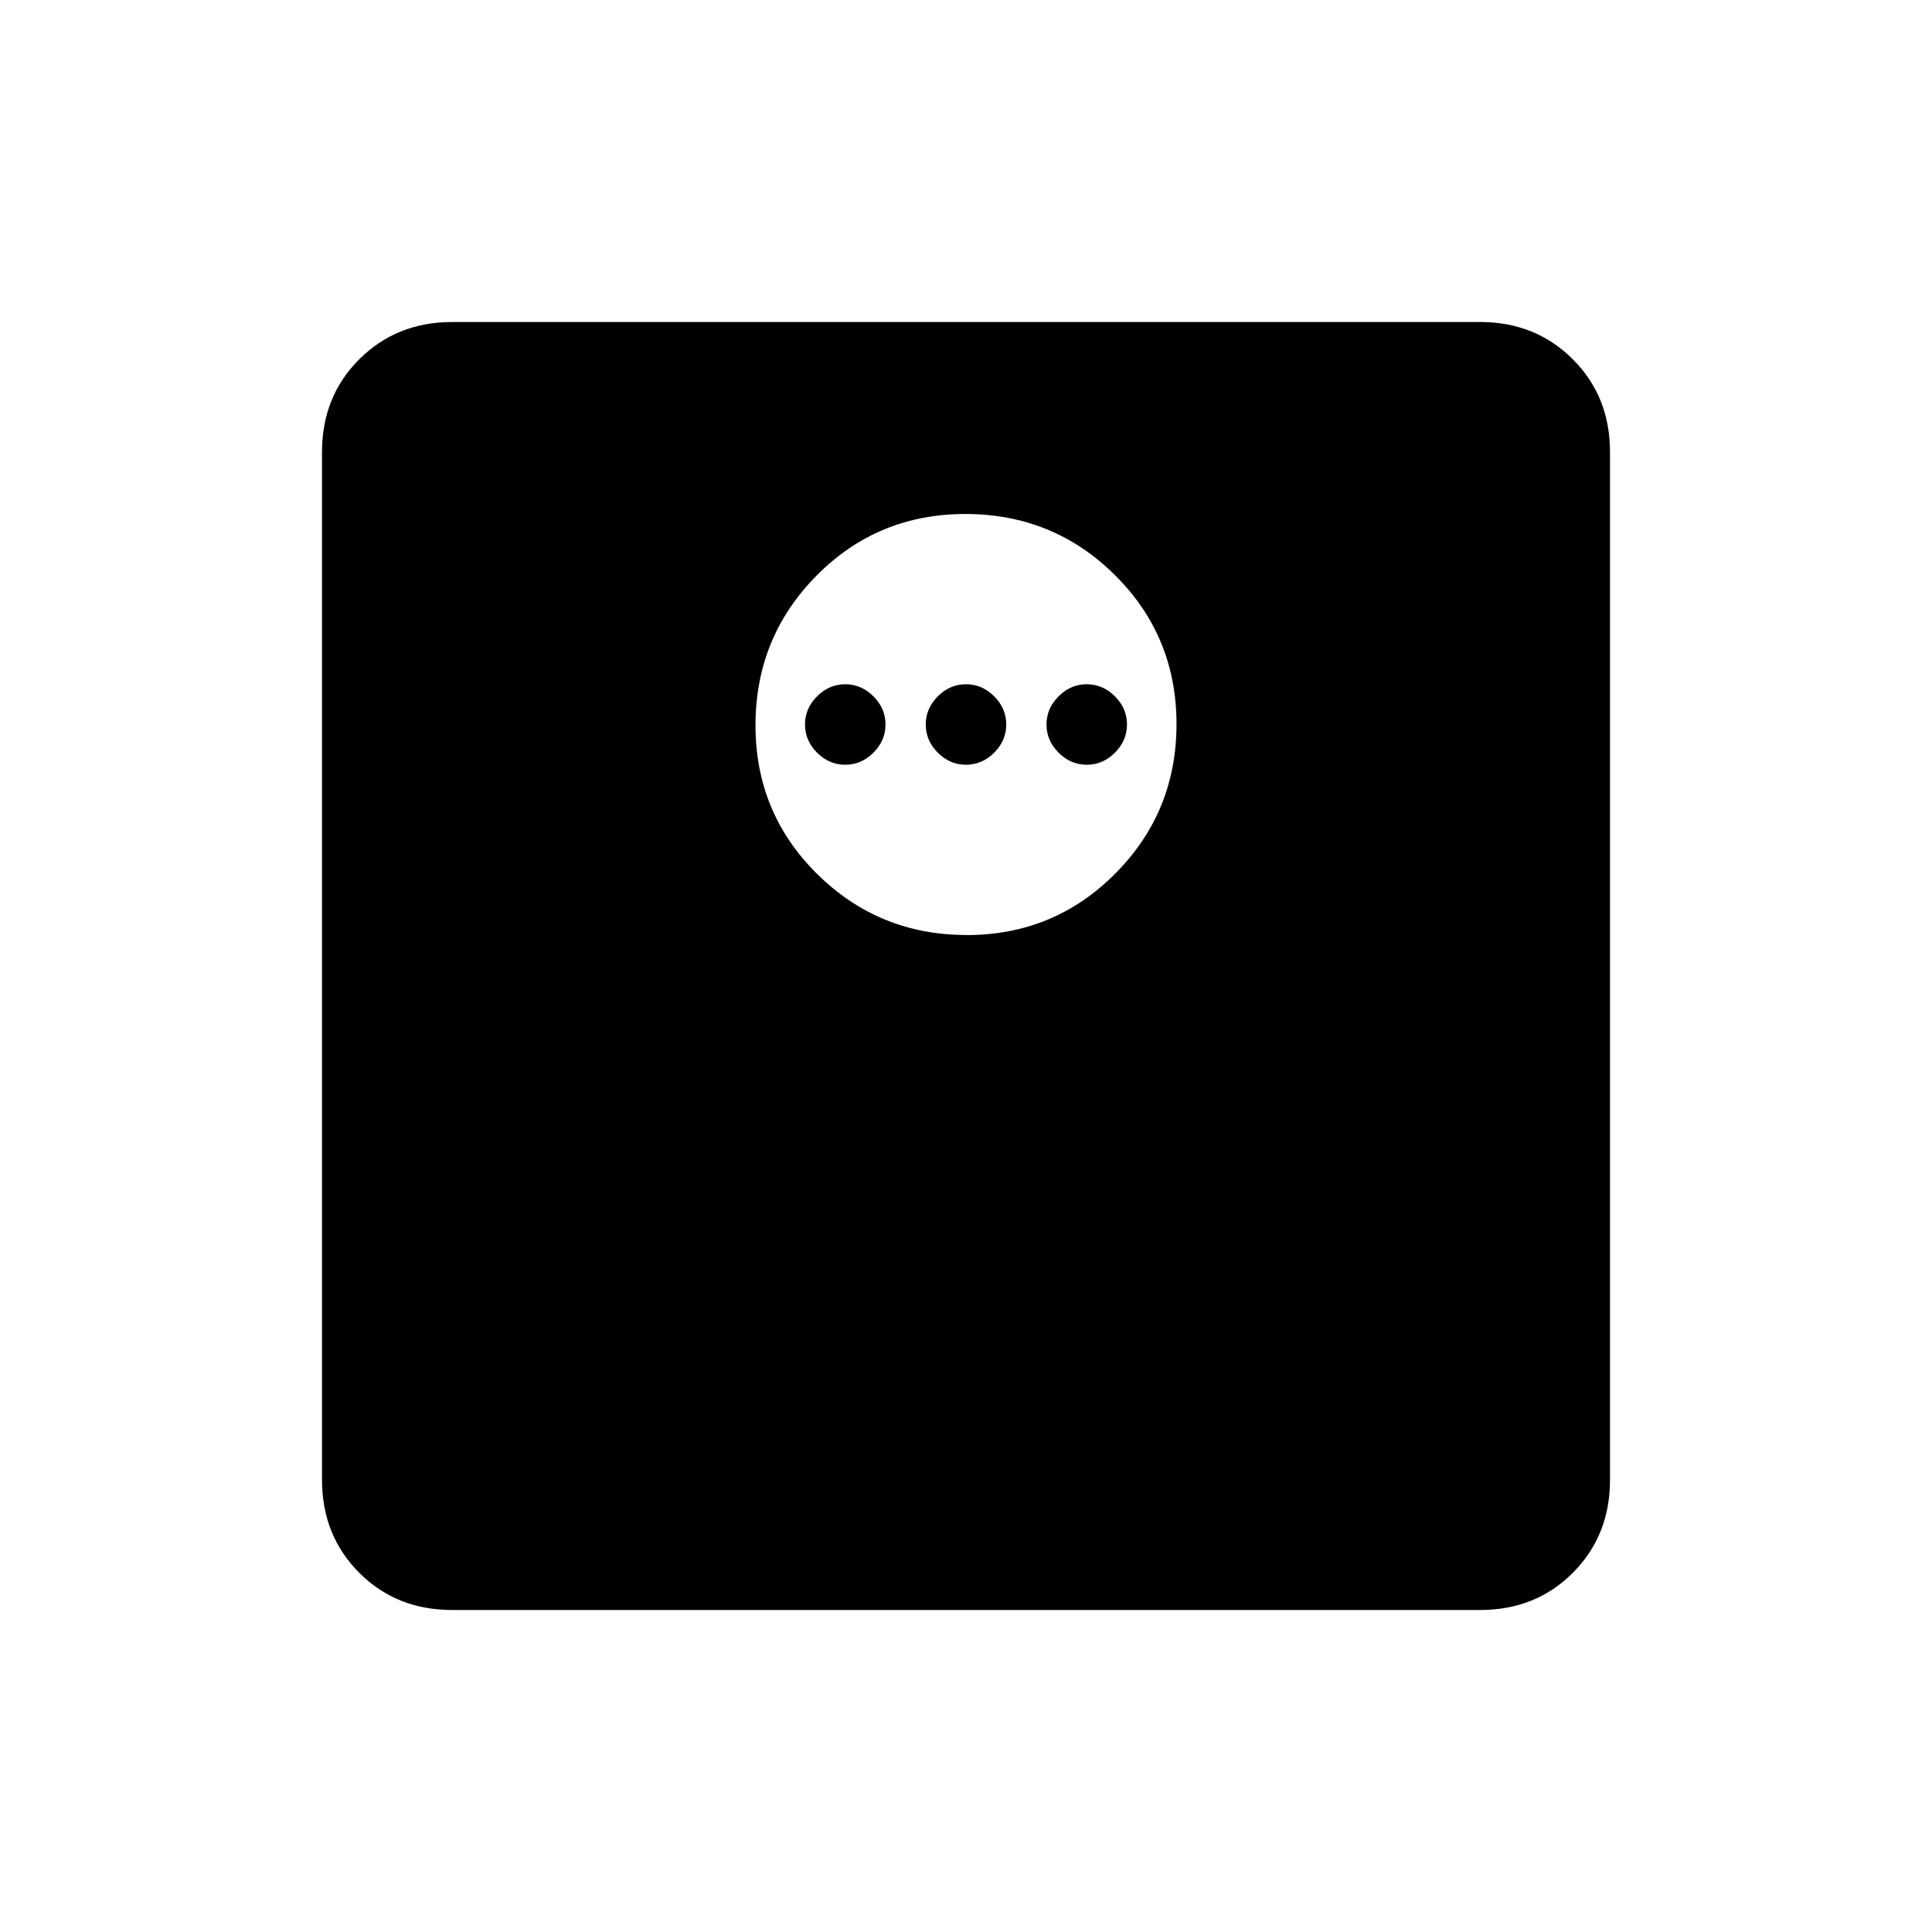 <svg xmlns="http://www.w3.org/2000/svg" xmlns:xlink="http://www.w3.org/1999/xlink" width="24" height="24" viewBox="0 0 24 24"><path fill="currentColor" d="M12.005 11.616q1.091 0 1.85-.765q.76-.764.76-1.856q0-1.091-.764-1.85t-1.856-.76t-1.85.764t-.76 1.856t.764 1.85t1.856.76M10.5 9.5q-.2 0-.35-.15T10 9t.15-.35t.35-.15t.35.15T11 9t-.15.35t-.35.15m1.5 0q-.2 0-.35-.15T11.5 9t.15-.35t.35-.15t.35.15t.15.35t-.15.35t-.35.15m1.5 0q-.2 0-.35-.15T13 9t.15-.35t.35-.15t.35.15T14 9t-.15.35t-.35.15M5.616 20q-.691 0-1.153-.462T4 18.384V5.616q0-.691.463-1.153T5.616 4h12.769q.69 0 1.153.463T20 5.616v12.769q0 .69-.462 1.153T18.384 20z"/></svg>